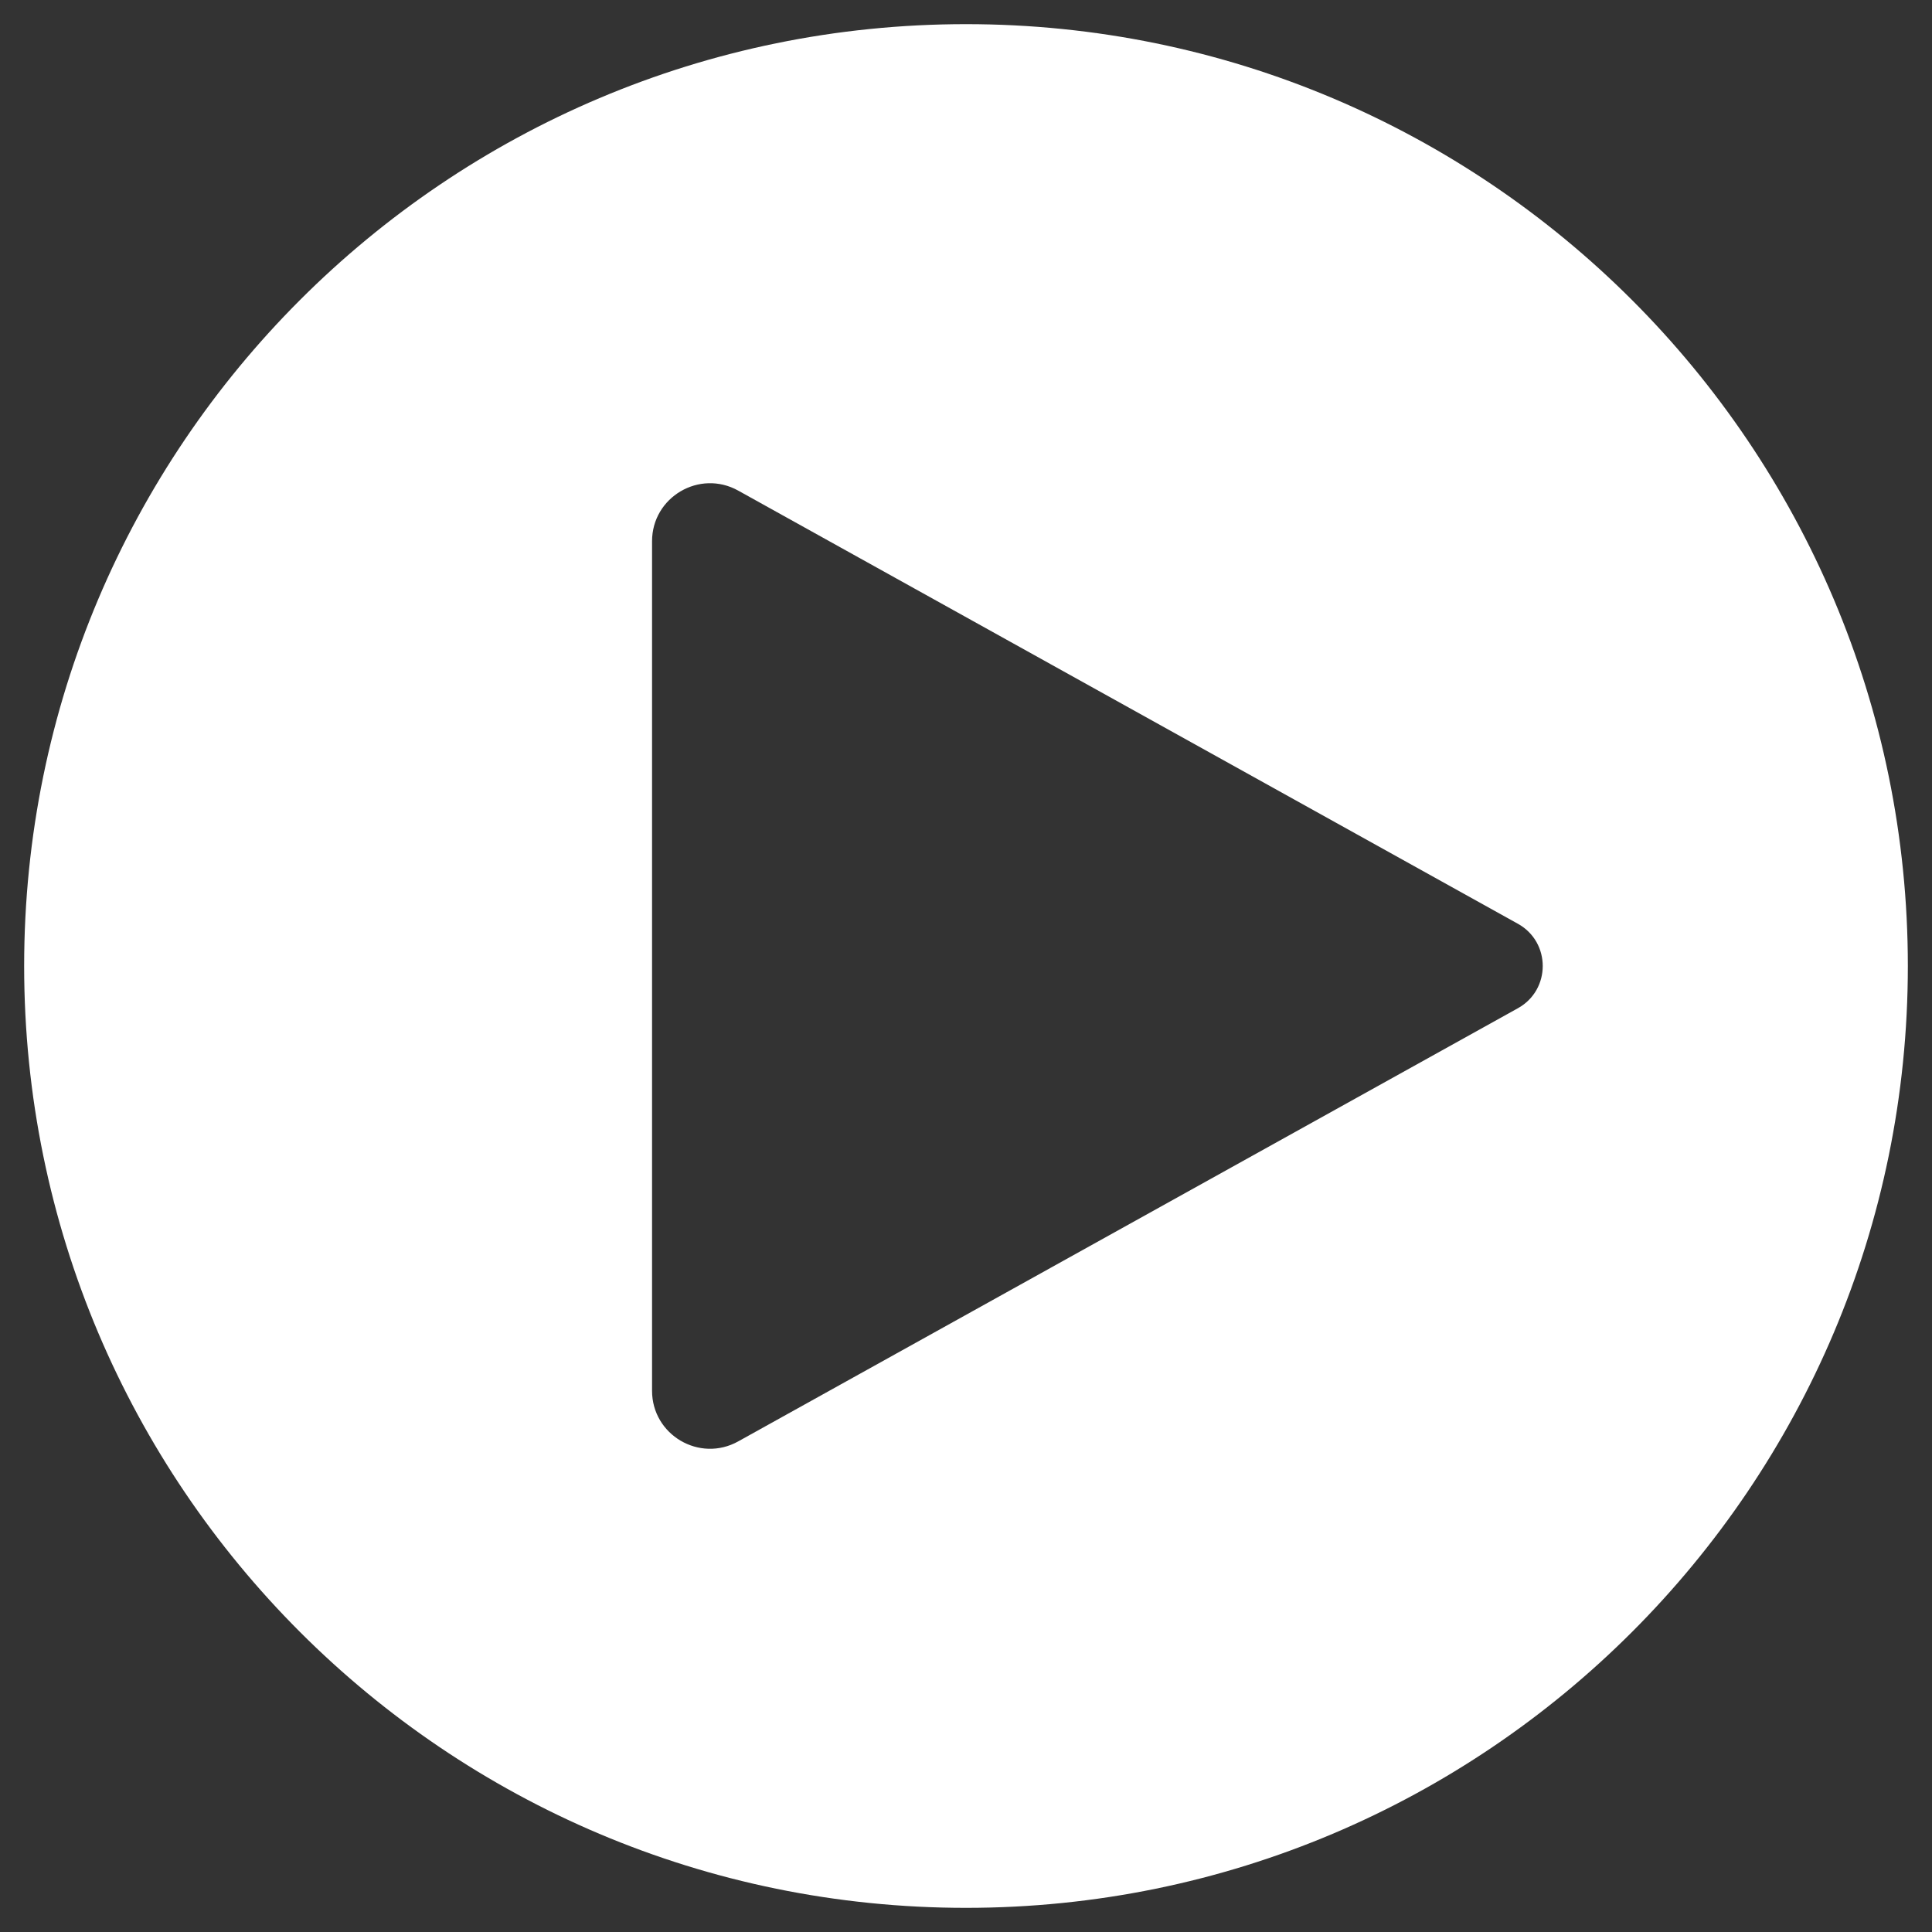 <svg width="40" height="40" viewBox="0 0 40 40" fill="none" xmlns="http://www.w3.org/2000/svg">
<rect x="0" y="0" width="40" height="40" fill="#333333" stroke="none"/>
<path fill-rule="evenodd" clip-rule="evenodd" d="M20 39.5C30.77 39.5 39.5 30.77 39.5 20C39.5 9.23 30.77 0.5 20 0.5C9.23 0.5 0.5 9.23 0.5 20C0.5 30.77 9.23 39.5 20 39.5ZM15.283 10.157L31.427 19.126C32.112 19.507 32.112 20.493 31.427 20.874L15.283 29.843C14.483 30.287 13.5 29.709 13.5 28.794V11.206C13.5 10.291 14.483 9.713 15.283 10.157Z" fill="white"/>
</svg>
